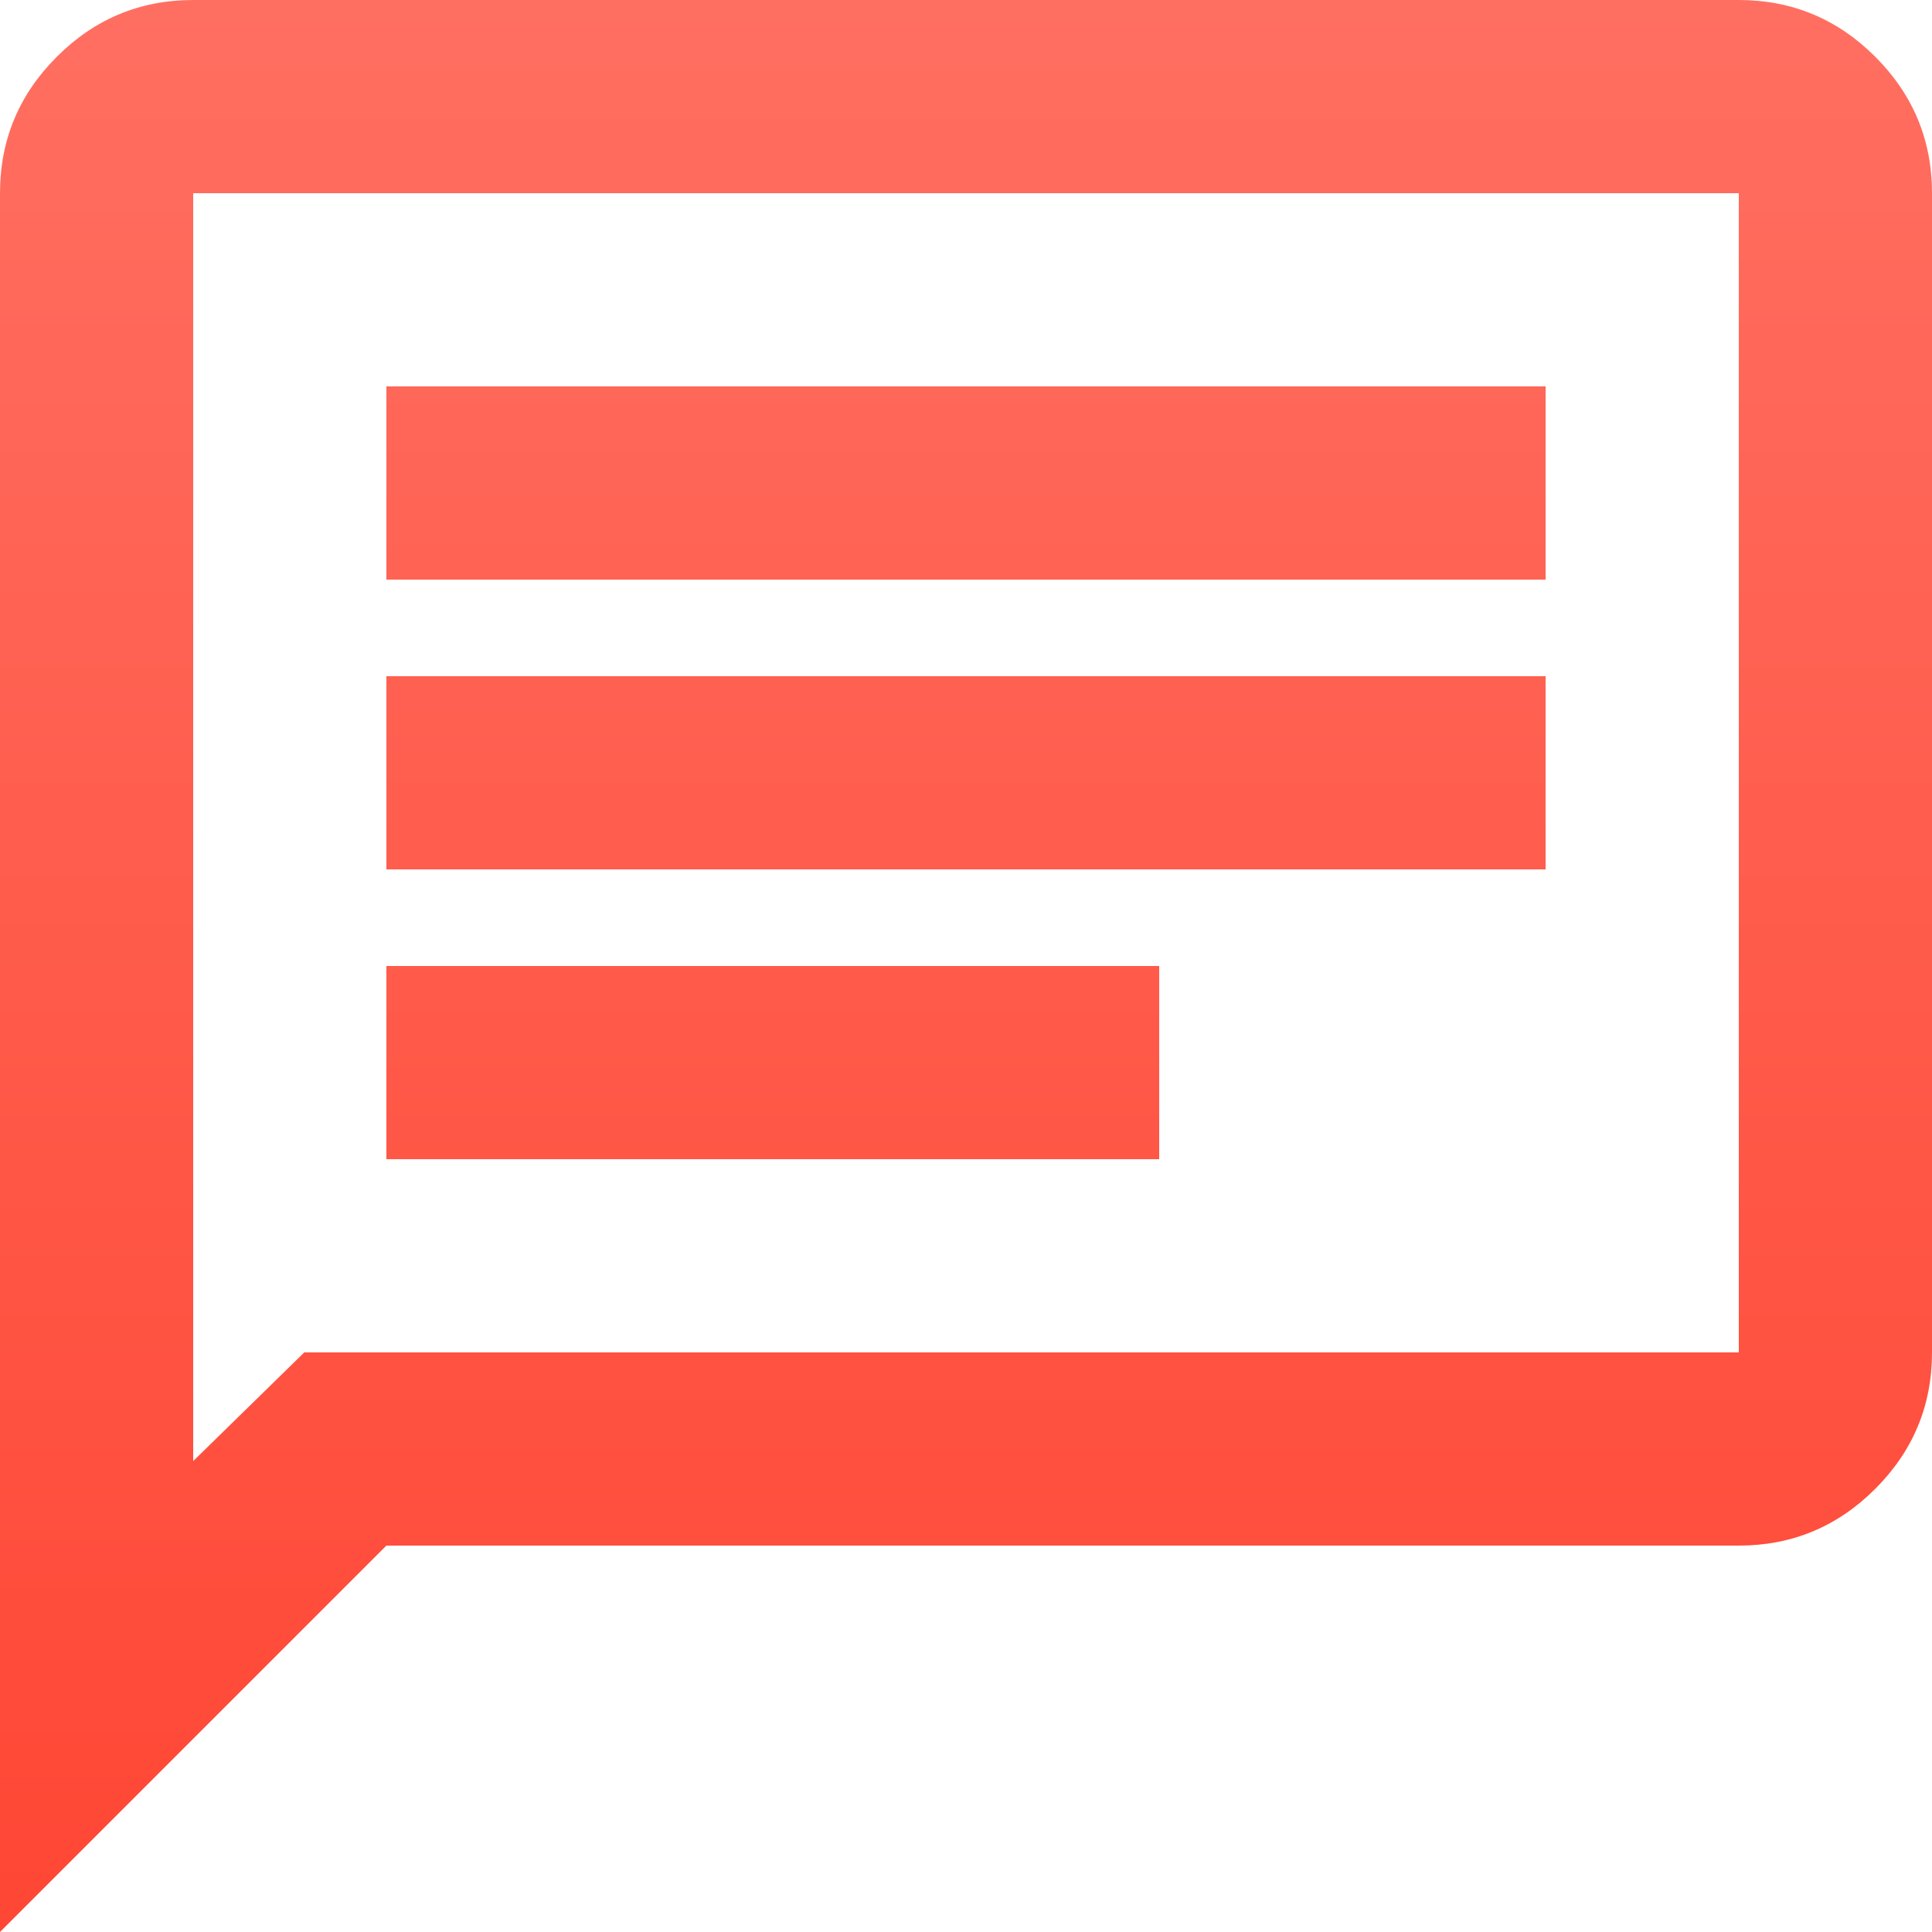 <svg width="20" height="20" viewBox="0 0 20 20" fill="none" xmlns="http://www.w3.org/2000/svg">
<path d="M4 12H12V10H4V12ZM4 9H16V7H4V9ZM4 6H16V4H4V6ZM0 20V2C0 1.45 0.196 0.979 0.588 0.588C0.979 0.196 1.45 0 2 0H18C18.55 0 19.021 0.196 19.413 0.588C19.804 0.979 20 1.45 20 2V14C20 14.55 19.804 15.021 19.413 15.412C19.021 15.804 18.55 16 18 16H4L0 20ZM3.15 14H18V2H2V15.125L3.15 14Z" fill="url(#paint0_linear_151_6)"/>
<defs>
<linearGradient id="paint0_linear_151_6" x1="10.04" y1="-1.34781e-07" x2="10.04" y2="39.265" gradientUnits="userSpaceOnUse">
<stop stop-color="#FF6F61"/>
<stop offset="1" stop-color="#FF1F09"/>
</linearGradient>
</defs>
</svg>

